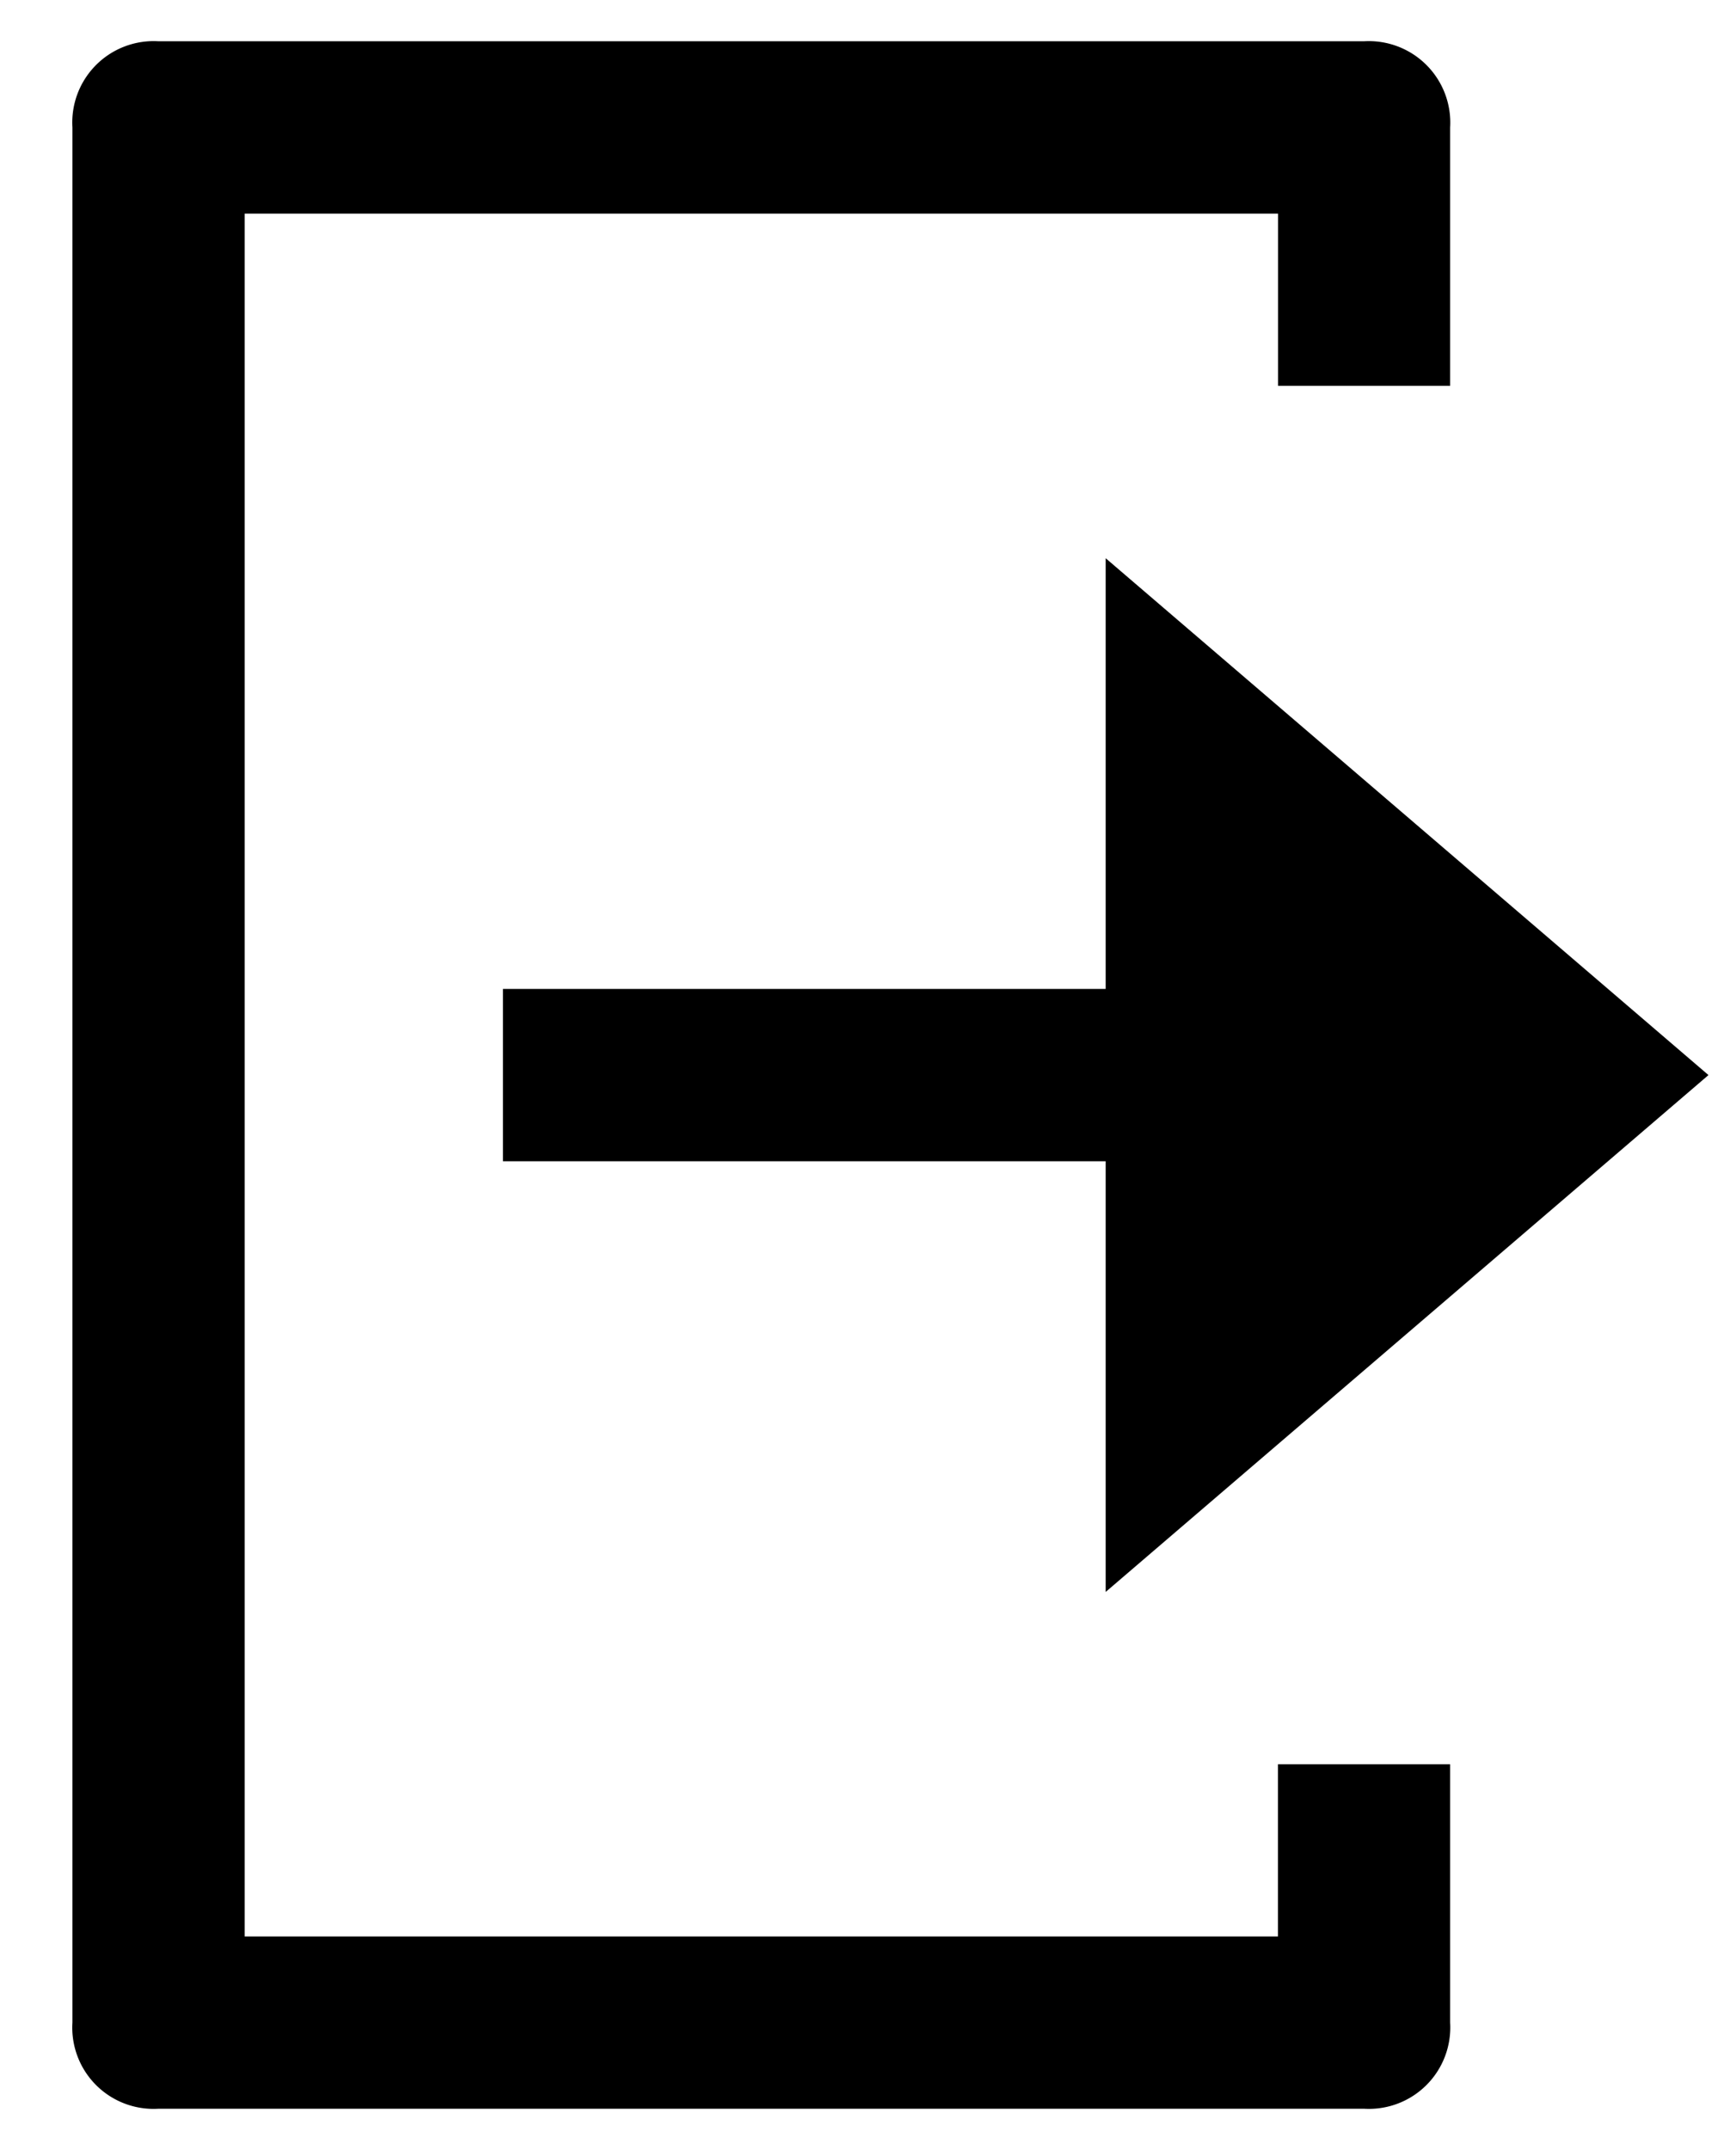 <svg viewBox="0 0 21 26" xmlns="http://www.w3.org/2000/svg"><path fill-rule="evenodd" clip-rule="evenodd" d="M2.959 23.416h12.5v-2.083h2.083v3.125a.984.984 0 0 1-1.041 1.041H1.917a.983.983 0 0 1-1.041-1.041V1.54A.984.984 0 0 1 1.917.499h14.584a.985.985 0 0 1 1.041 1.042v3.125H15.46V2.583h-12.5v20.833ZM13.375 6.75 20.667 13l-7.292 6.25v-5.208H6.084v-2.084h7.291V6.75Z" /></svg>